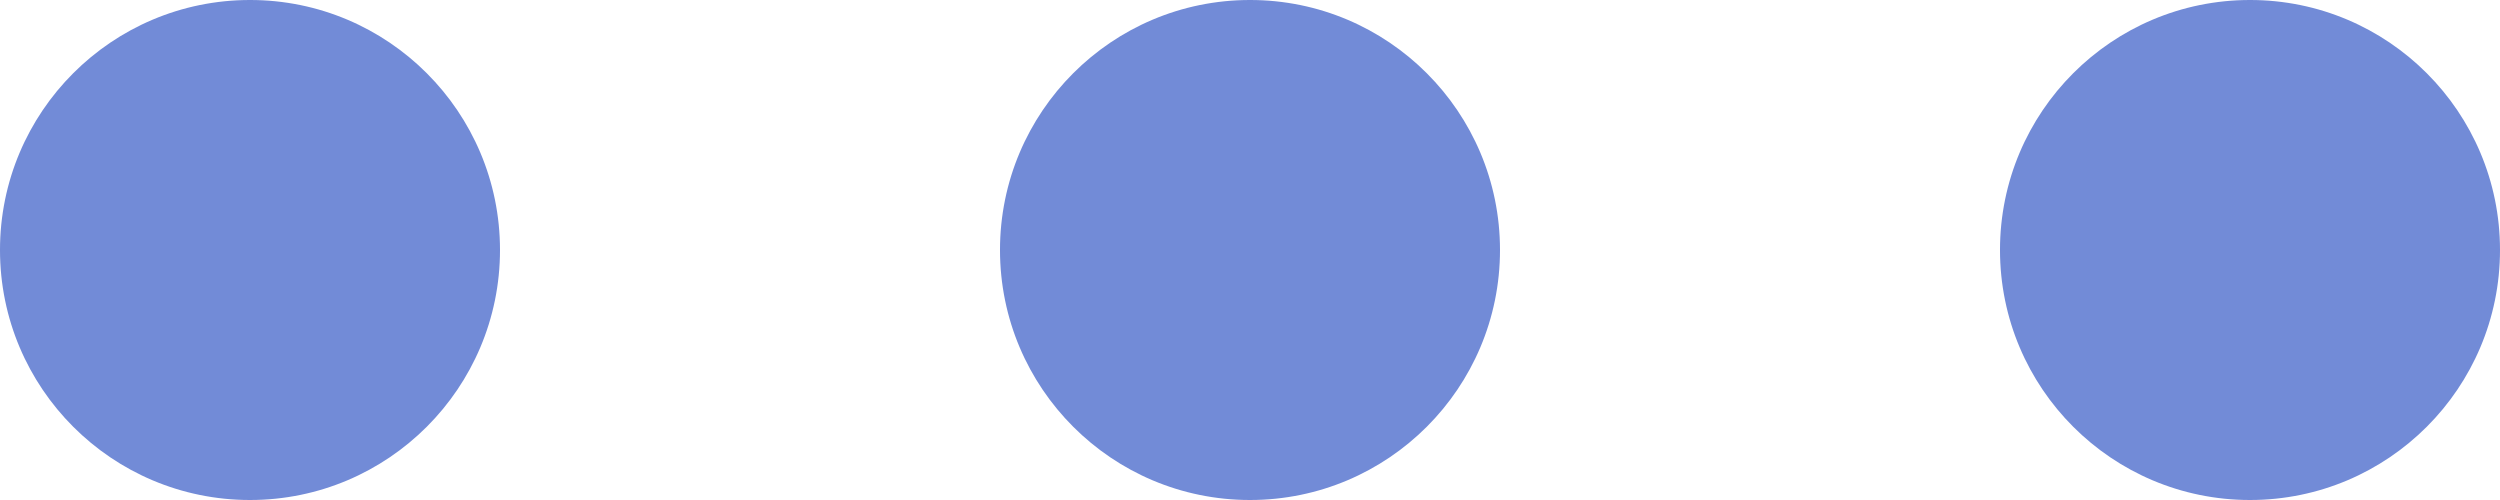 <svg width="20" height="4" viewBox="0 0 20 4" fill="none" xmlns="http://www.w3.org/2000/svg">
<circle cx="18" cy="2" r="2" transform="rotate(89.998 18 2)" fill="#728BD7"/>
<circle cx="10" cy="2" r="2" transform="rotate(89.998 10 2)" fill="#728BD7"/>
<circle cx="2" cy="2" r="2" transform="rotate(89.998 2 2)" fill="#728BD7"/>
</svg>
